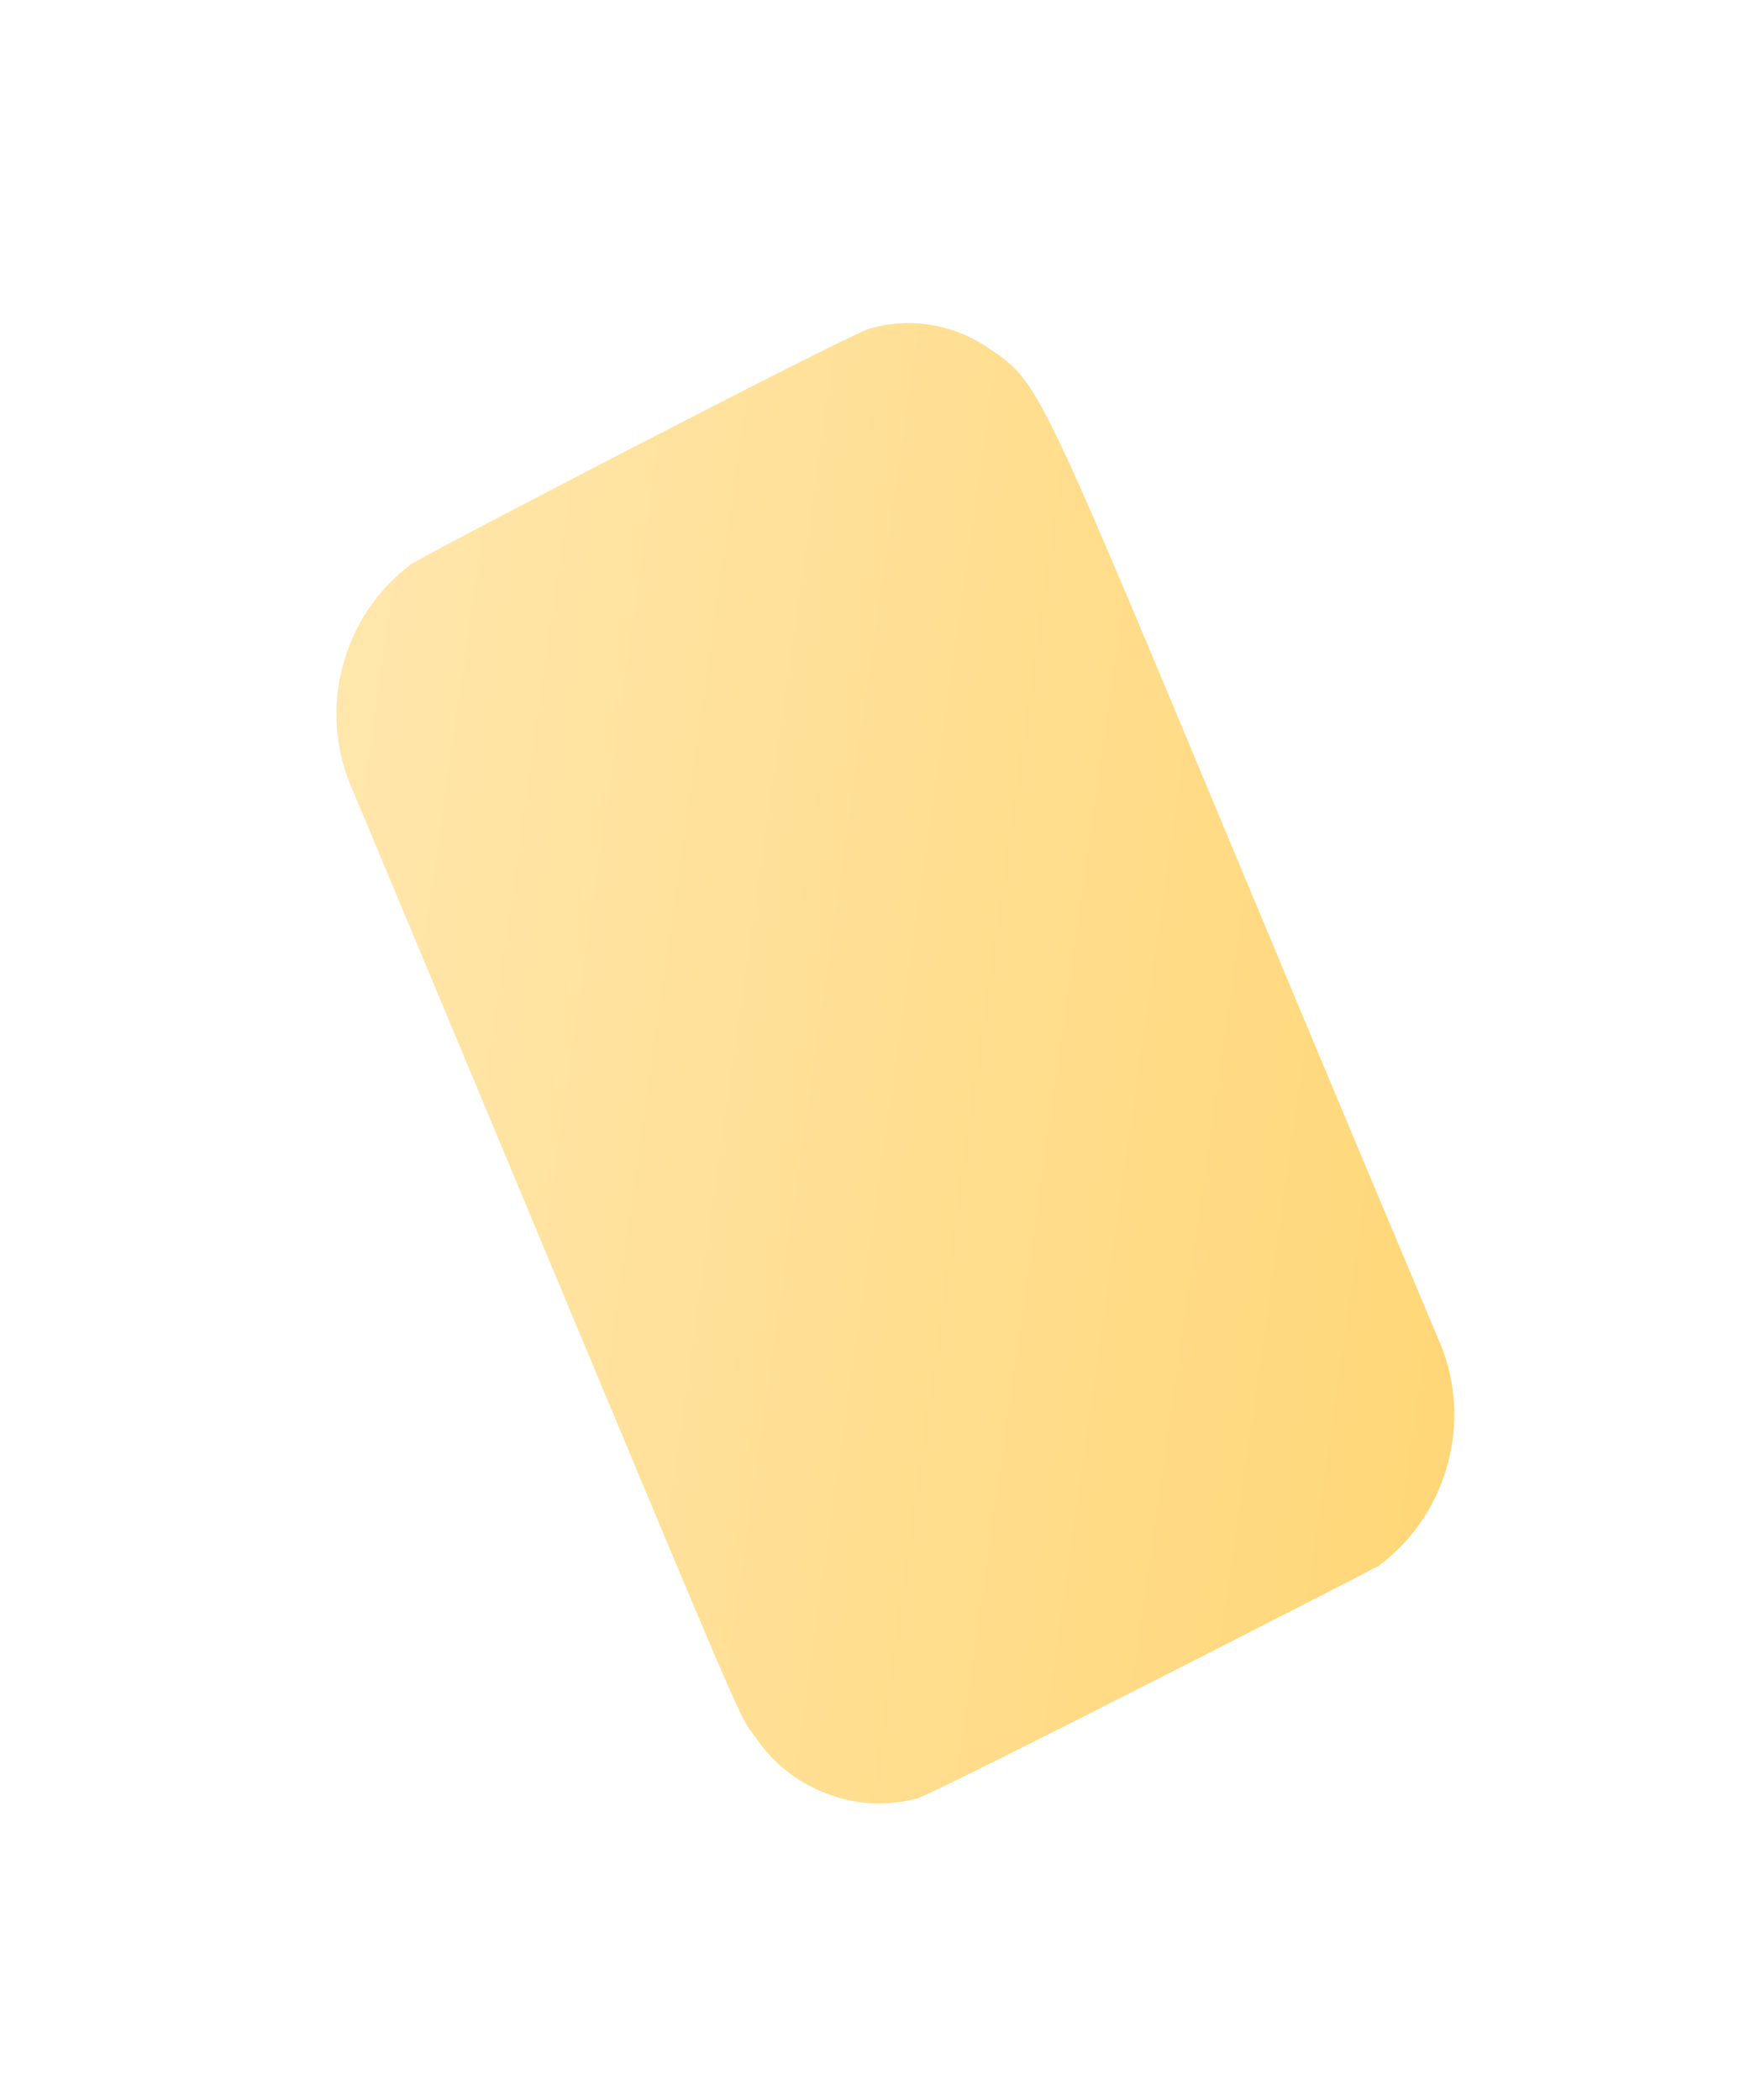 <svg width="5" height="6" viewBox="0 0 5 6" fill="none" xmlns="http://www.w3.org/2000/svg">
<path d="M3.939 4.474C4.038 4.4 4.108 4.295 4.138 4.176C4.169 4.057 4.158 3.932 4.107 3.82C2.924 1.012 3.009 1.119 2.81 0.985C2.762 0.955 2.708 0.935 2.652 0.927C2.595 0.919 2.538 0.923 2.484 0.939C2.41 0.963 1.218 1.583 1.176 1.611C1.078 1.684 1.008 1.789 0.978 1.908C0.947 2.026 0.959 2.152 1.01 2.263C2.191 5.087 2.095 4.874 2.163 4.97C2.213 5.042 2.284 5.096 2.366 5.126C2.448 5.157 2.537 5.161 2.622 5.138C2.696 5.112 3.893 4.499 3.939 4.474Z" fill="url(#paint0_linear_82_494)"/>
<defs>
<linearGradient id="paint0_linear_82_494" x1="0.848" y1="2.796" x2="4.266" y2="3.282" gradientUnits="userSpaceOnUse">
<stop stop-color="#FFE6AB"/>
<stop offset="1" stop-color="#FFD778"/>
</linearGradient>
</defs>
</svg>
